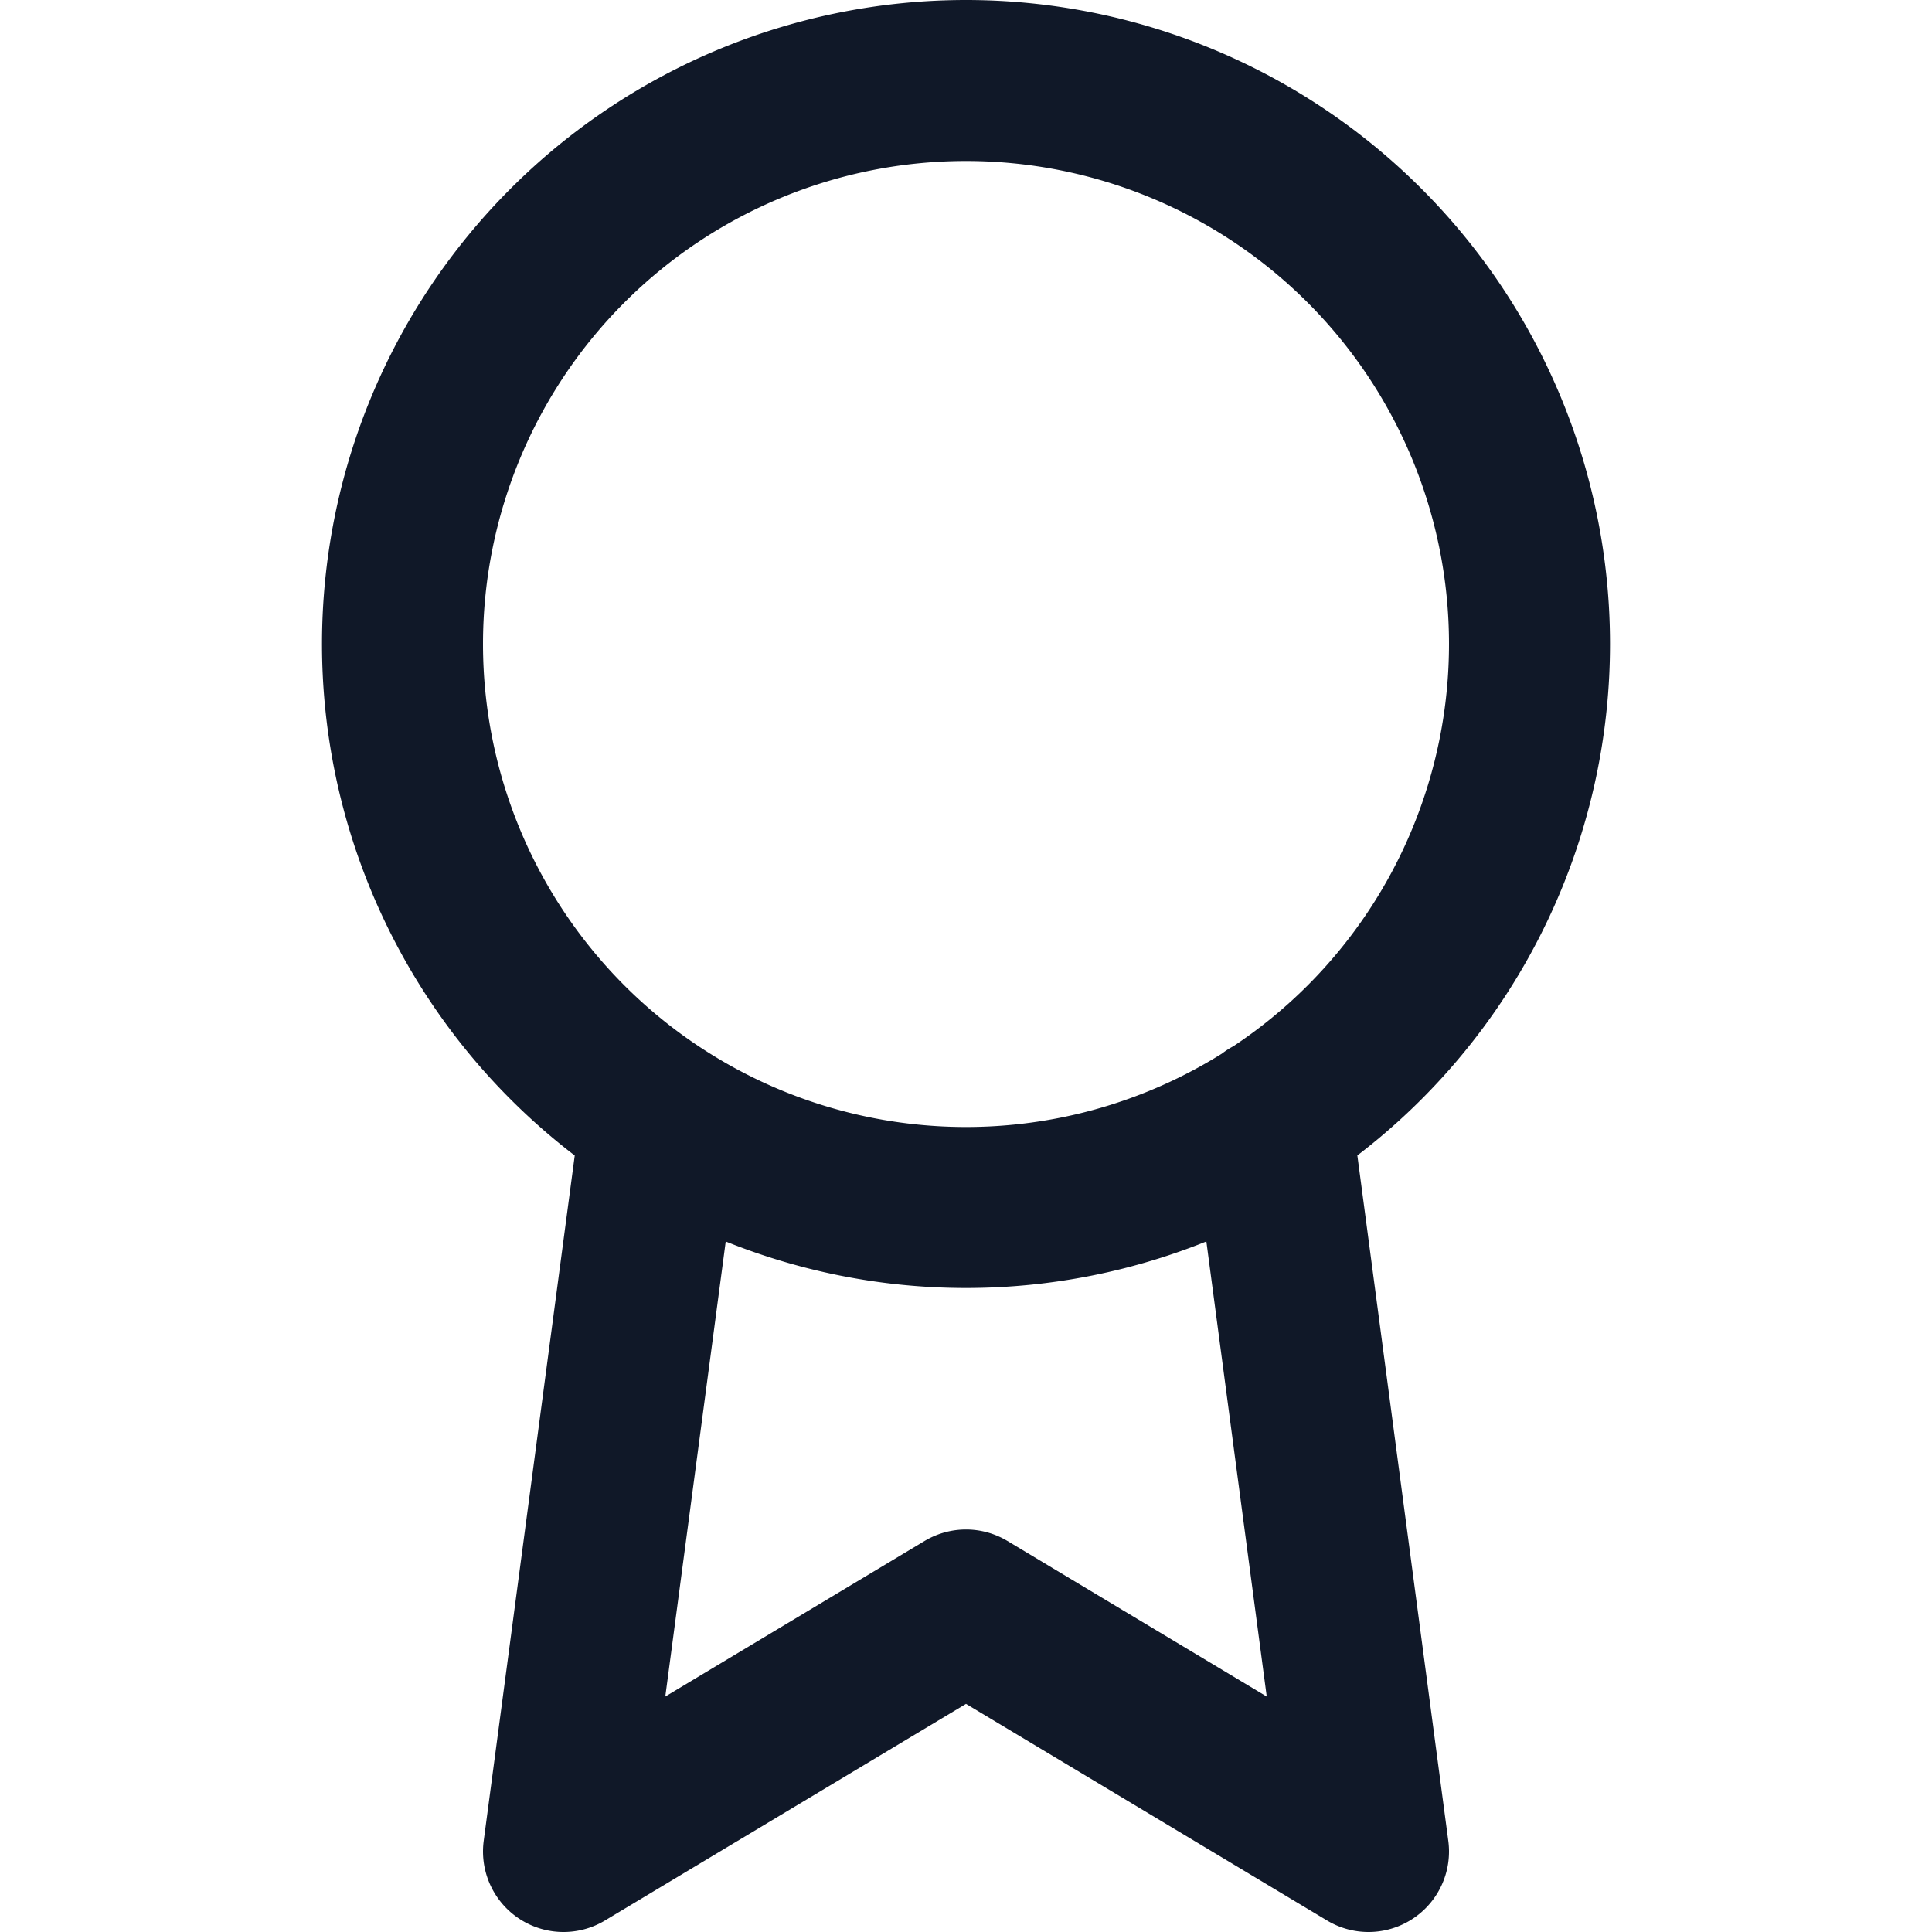 <svg xmlns="http://www.w3.org/2000/svg" width="24" height="24" fill="none">
  <path stroke="#101828" stroke-linecap="round" stroke-linejoin="round" stroke-width="2" d="M8.21 13.89 7 23l5-3 5 3-1.21-9.12M19 8A7 7 0 1 1 5 8a7 7 0 0 1 14 0"/>
</svg>
